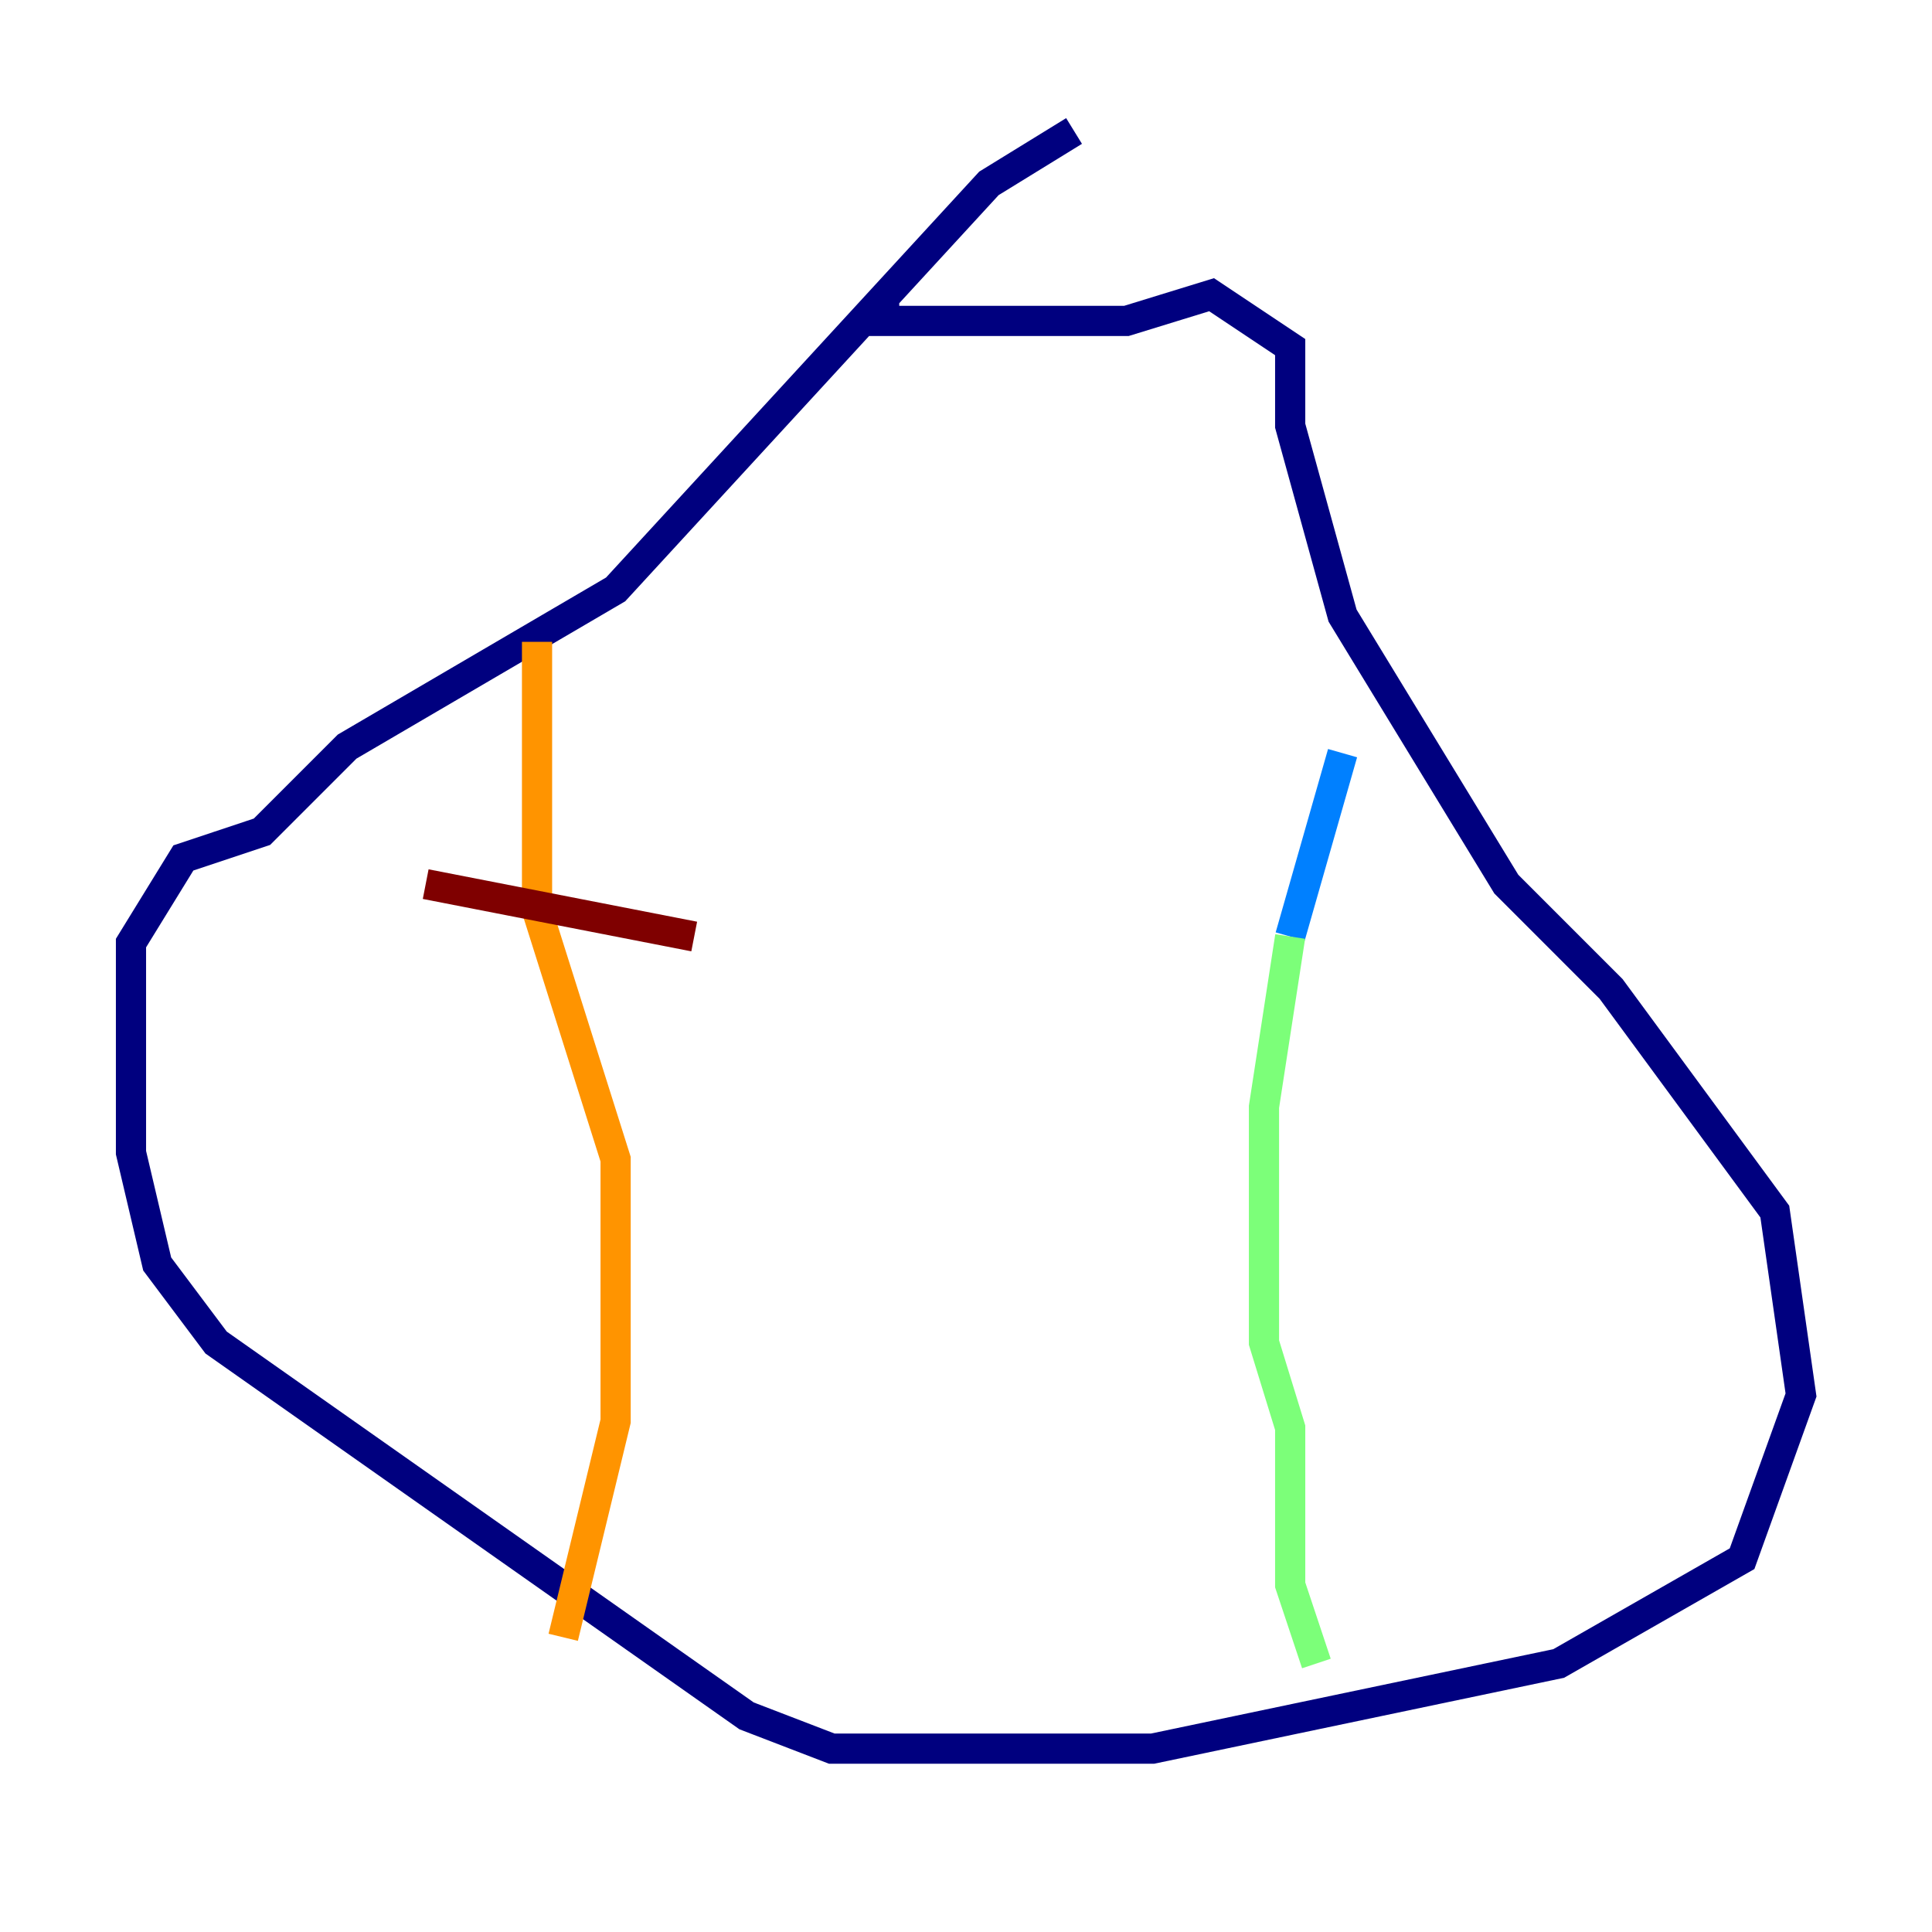 <?xml version="1.0" encoding="utf-8" ?>
<svg baseProfile="tiny" height="128" version="1.2" viewBox="0,0,128,128" width="128" xmlns="http://www.w3.org/2000/svg" xmlns:ev="http://www.w3.org/2001/xml-events" xmlns:xlink="http://www.w3.org/1999/xlink"><defs /><polyline fill="none" points="71.159,8.678 65.519,12.149 40.786,39.051 22.997,49.464 17.356,55.105 12.149,56.841 8.678,62.481 8.678,76.366 10.414,83.742 14.319,88.949 49.464,113.681 55.105,115.851 76.366,115.851 103.268,110.21 115.417,103.268 119.322,92.42 117.586,80.271 106.739,65.519 99.797,58.576 88.949,40.786 85.478,28.203 85.478,22.997 80.271,19.525 74.63,21.261 58.576,21.261 58.576,19.525" stroke="#00007f" stroke-width="2" /><polyline fill="none" points="88.949,49.898 85.478,62.047" stroke="#0080ff" stroke-width="2" /><polyline fill="none" points="85.478,62.047 83.742,73.329 83.742,88.949 85.478,94.59 85.478,105.003 87.214,110.21" stroke="#7cff79" stroke-width="2" /><polyline fill="none" points="35.58,42.522 35.58,60.312 40.786,76.8 40.786,94.156 37.315,108.475" stroke="#ff9400" stroke-width="2" /><polyline fill="none" points="28.203,58.576 45.993,62.047" stroke="#7f0000" stroke-width="2" /></svg>